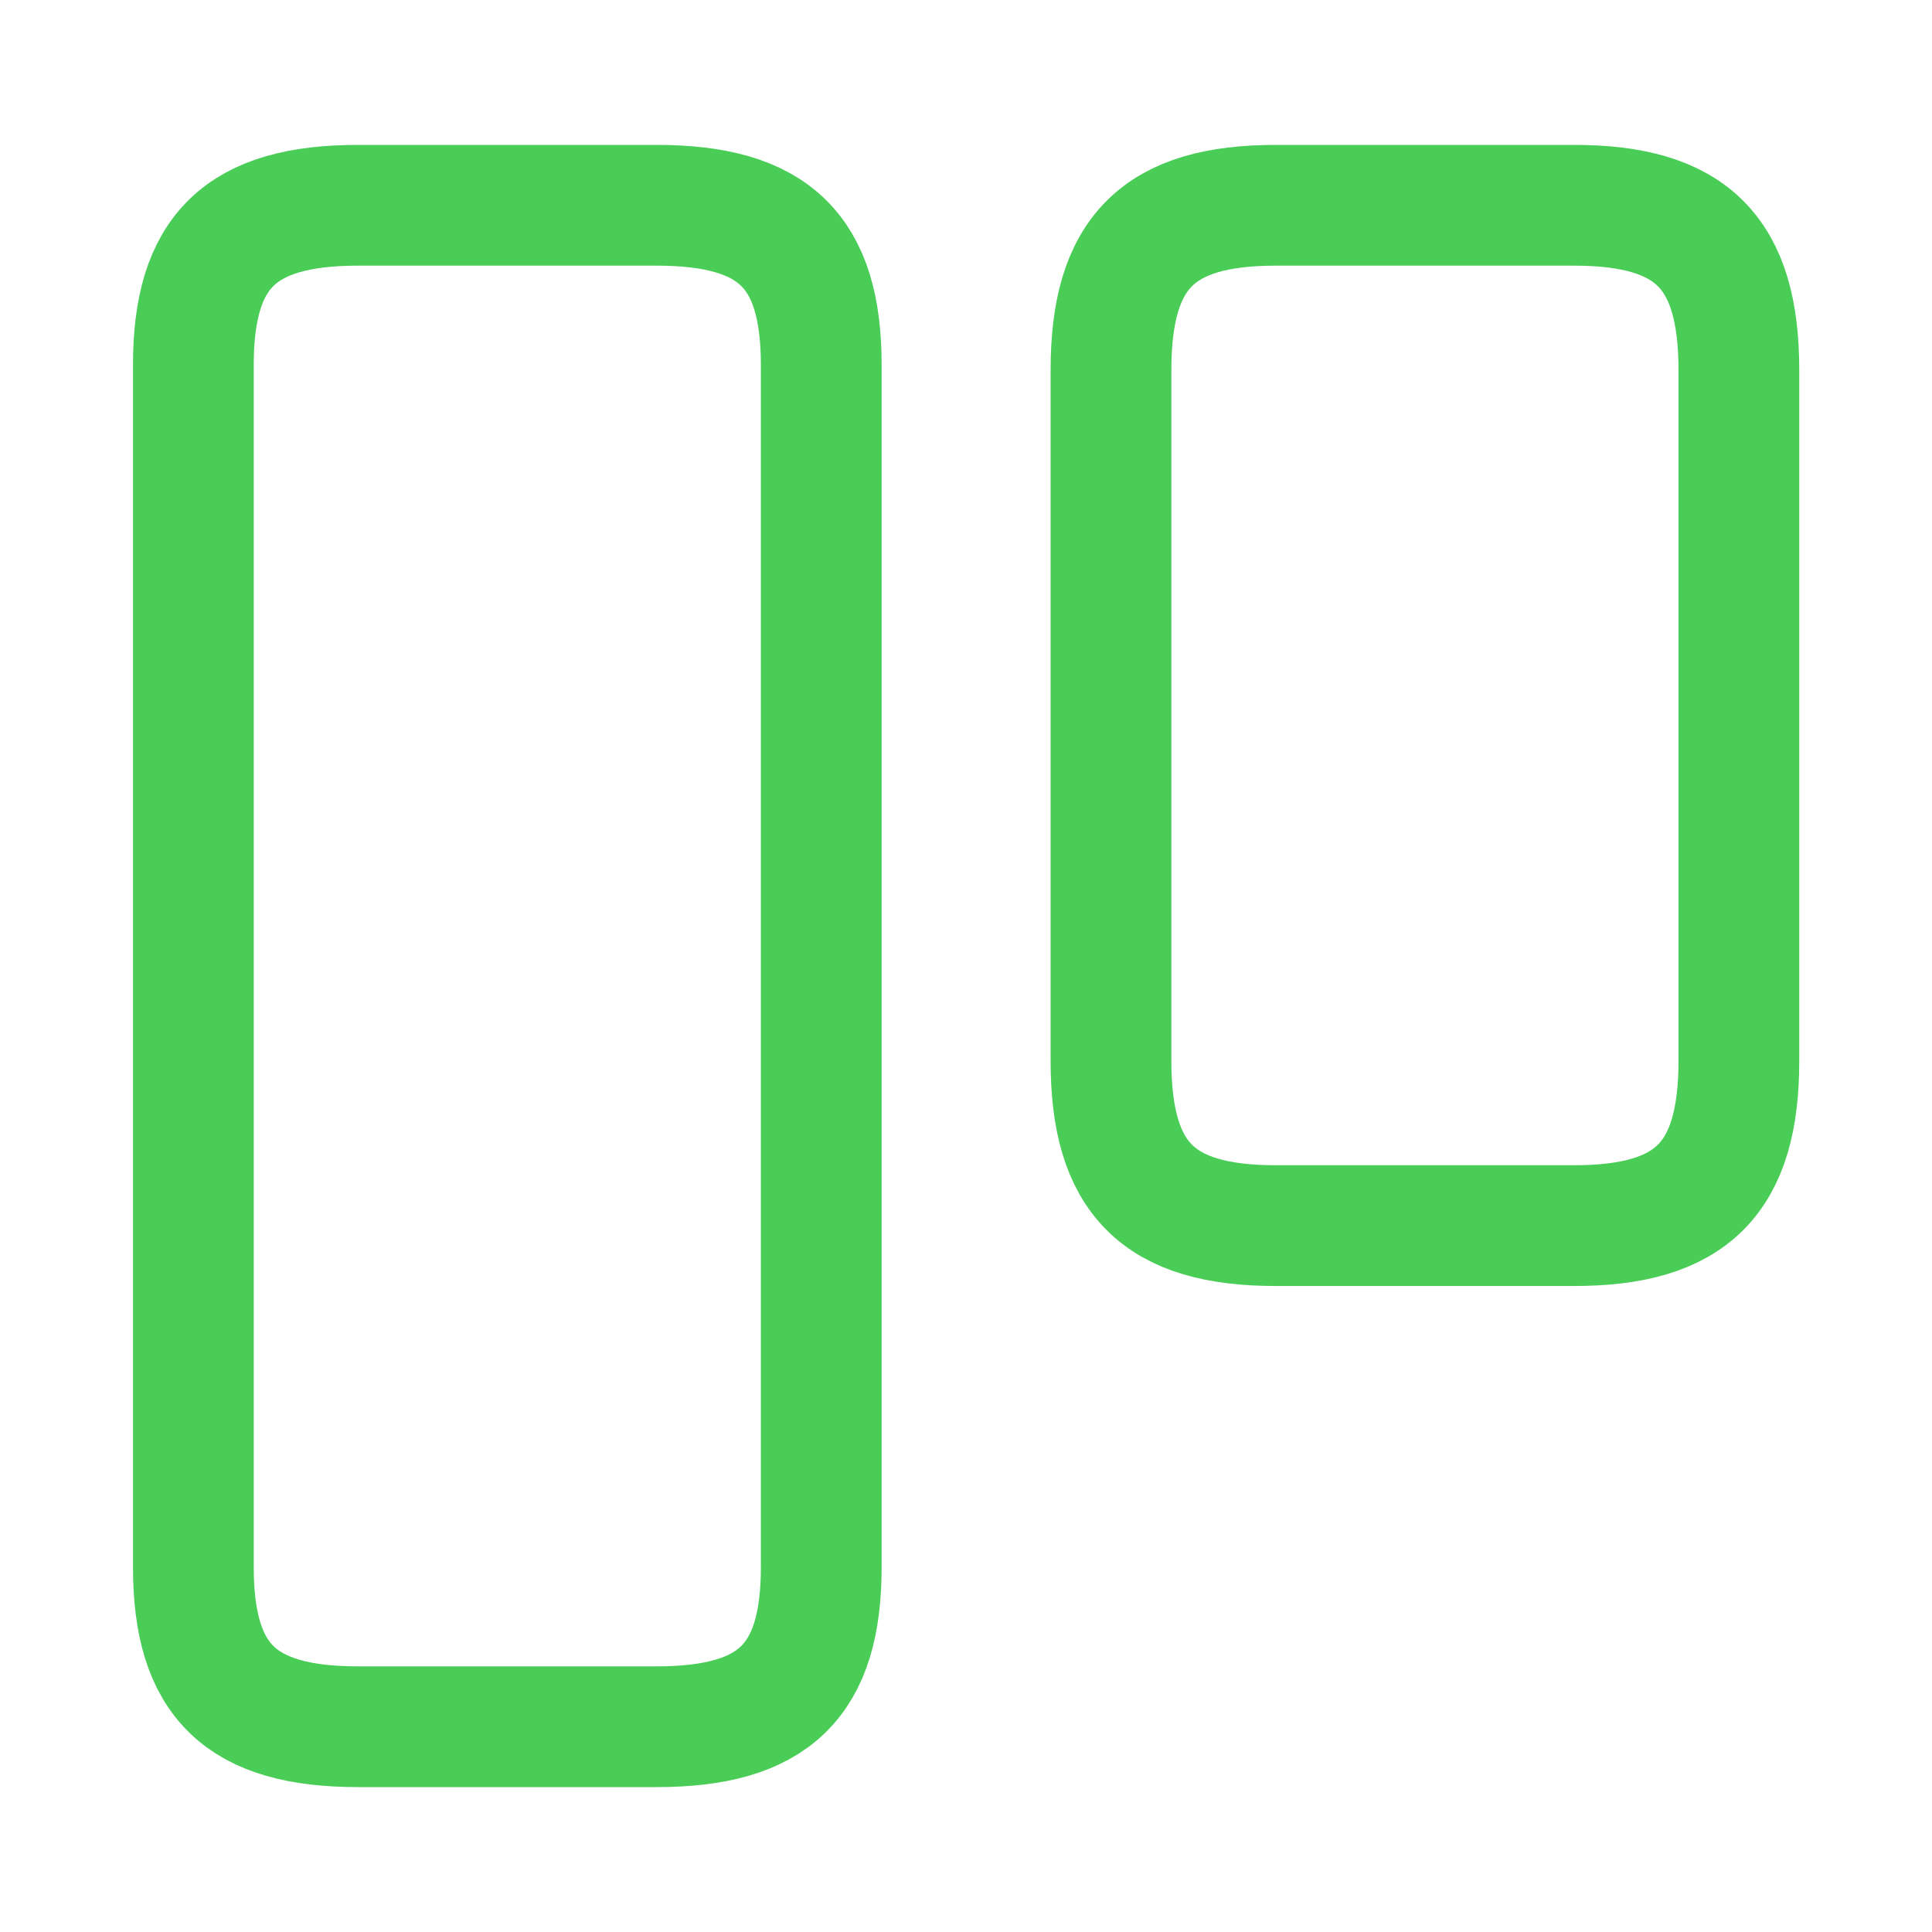 <svg xmlns="http://www.w3.org/2000/svg" width="24" height="24" fill="none" viewBox="0 0 24 24"><path stroke="#49CD57" stroke-linecap="round" stroke-linejoin="round" stroke-width="1.5" d="M10.202 19.466V4.535C10.202 3.117 9.615 2.55 8.156 2.55H4.449C2.99 2.55 2.402 3.117 2.402 4.535V19.466C2.402 20.883 2.99 21.45 4.449 21.45H8.156C9.615 21.45 10.202 20.883 10.202 19.466Z"/><path stroke="#49CD57" stroke-linecap="round" stroke-linejoin="round" stroke-width="1.5" d="M21.601 13.178V4.598C21.601 3.135 21.014 2.55 19.554 2.55H15.847C14.388 2.55 13.801 3.135 13.801 4.598V13.178C13.801 14.64 14.388 15.225 15.847 15.225H19.554C21.014 15.225 21.601 14.64 21.601 13.178Z"/></svg>